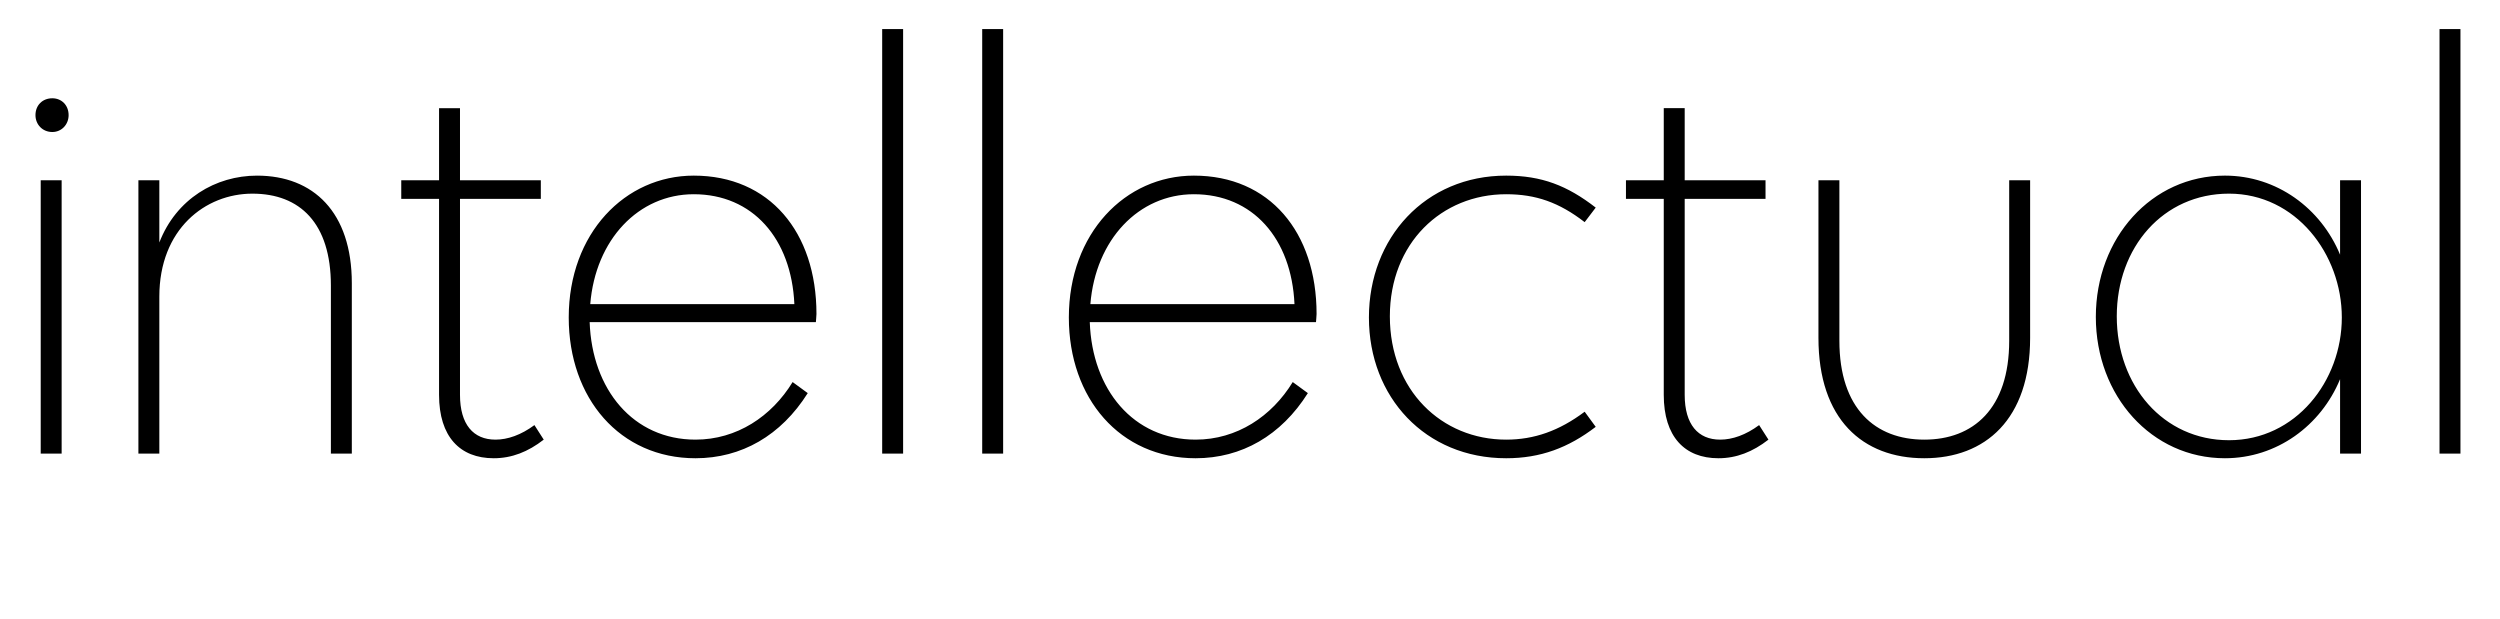 <svg width="4299" height="1064.002" xmlns="http://www.w3.org/2000/svg"><path d="M106 780.002v-470H70v470h36zm-16-553c16 0 28-13 28-29 0-17-12-29-28-29-17 0-29 12-29 29 0 16 12 29 29 29zm148 553h36v-270c0-116 79-177 160-177 82 0 135 51 135 158v289h36v-293c0-122-66-185-163-185-71 0-139 40-168 115v-107h-36zm517-438v337c0 72 36 109 94 109 31 0 59-11 86-32l-16-25c-23 17-46 25-67 25-38 0-61-26-61-77v-337h139v-32H791v-124h-36v124h-65v32zm441 446c79 0 147-39 193-112l-26-19c-36 59-96 99-167 99-107 0-178-86-182-202h389c0-3 1-9 1-14 0-141-81-238-211-238-118 0-215 99-215 244 0 139 88 242 218 242zm-181-265c9-111 83-189 178-189 101 0 168 76 173 189zm538 257v-730h-36v730zm172 0v-730h-36v730zm331 8c79 0 147-39 193-112l-26-19c-36 59-96 99-167 99-107 0-178-86-182-202h389c0-3 1-9 1-14 0-141-81-238-211-238-118 0-215 99-215 244 0 139 88 242 218 242zm-181-265c9-111 83-189 178-189 101 0 168 76 173 189zm850 185c-44 33-87 48-135 48-111 0-200-85-200-212 0-126 89-210 200-210 51 0 91 14 135 48l19-25c-49-38-93-55-154-55-139 0-236 107-236 244s97 242 236 242c59 0 107-18 154-54zm136-366v337c0 72 36 109 94 109 31 0 59-11 86-32l-16-25c-23 17-46 25-67 25-38 0-61-26-61-77v-337h139v-32h-139v-124h-36v124h-65v32zm266 239c0 140 76 207 182 207 105 0 182-67 182-207v-271h-36v276c0 117-62 170-146 170s-146-53-146-170v-276h-36zm699 207c89 0 165-56 198-136v128h36v-470h-36v128c-33-80-109-136-198-136-126 0-222 107-222 243s96 243 222 243zm-186-244c0-119 80-211 193-211 115 0 194 104 194 213s-79 211-194 211c-113 0-193-94-193-213zm591 236v-730h-36v730zm0 0"/></svg>